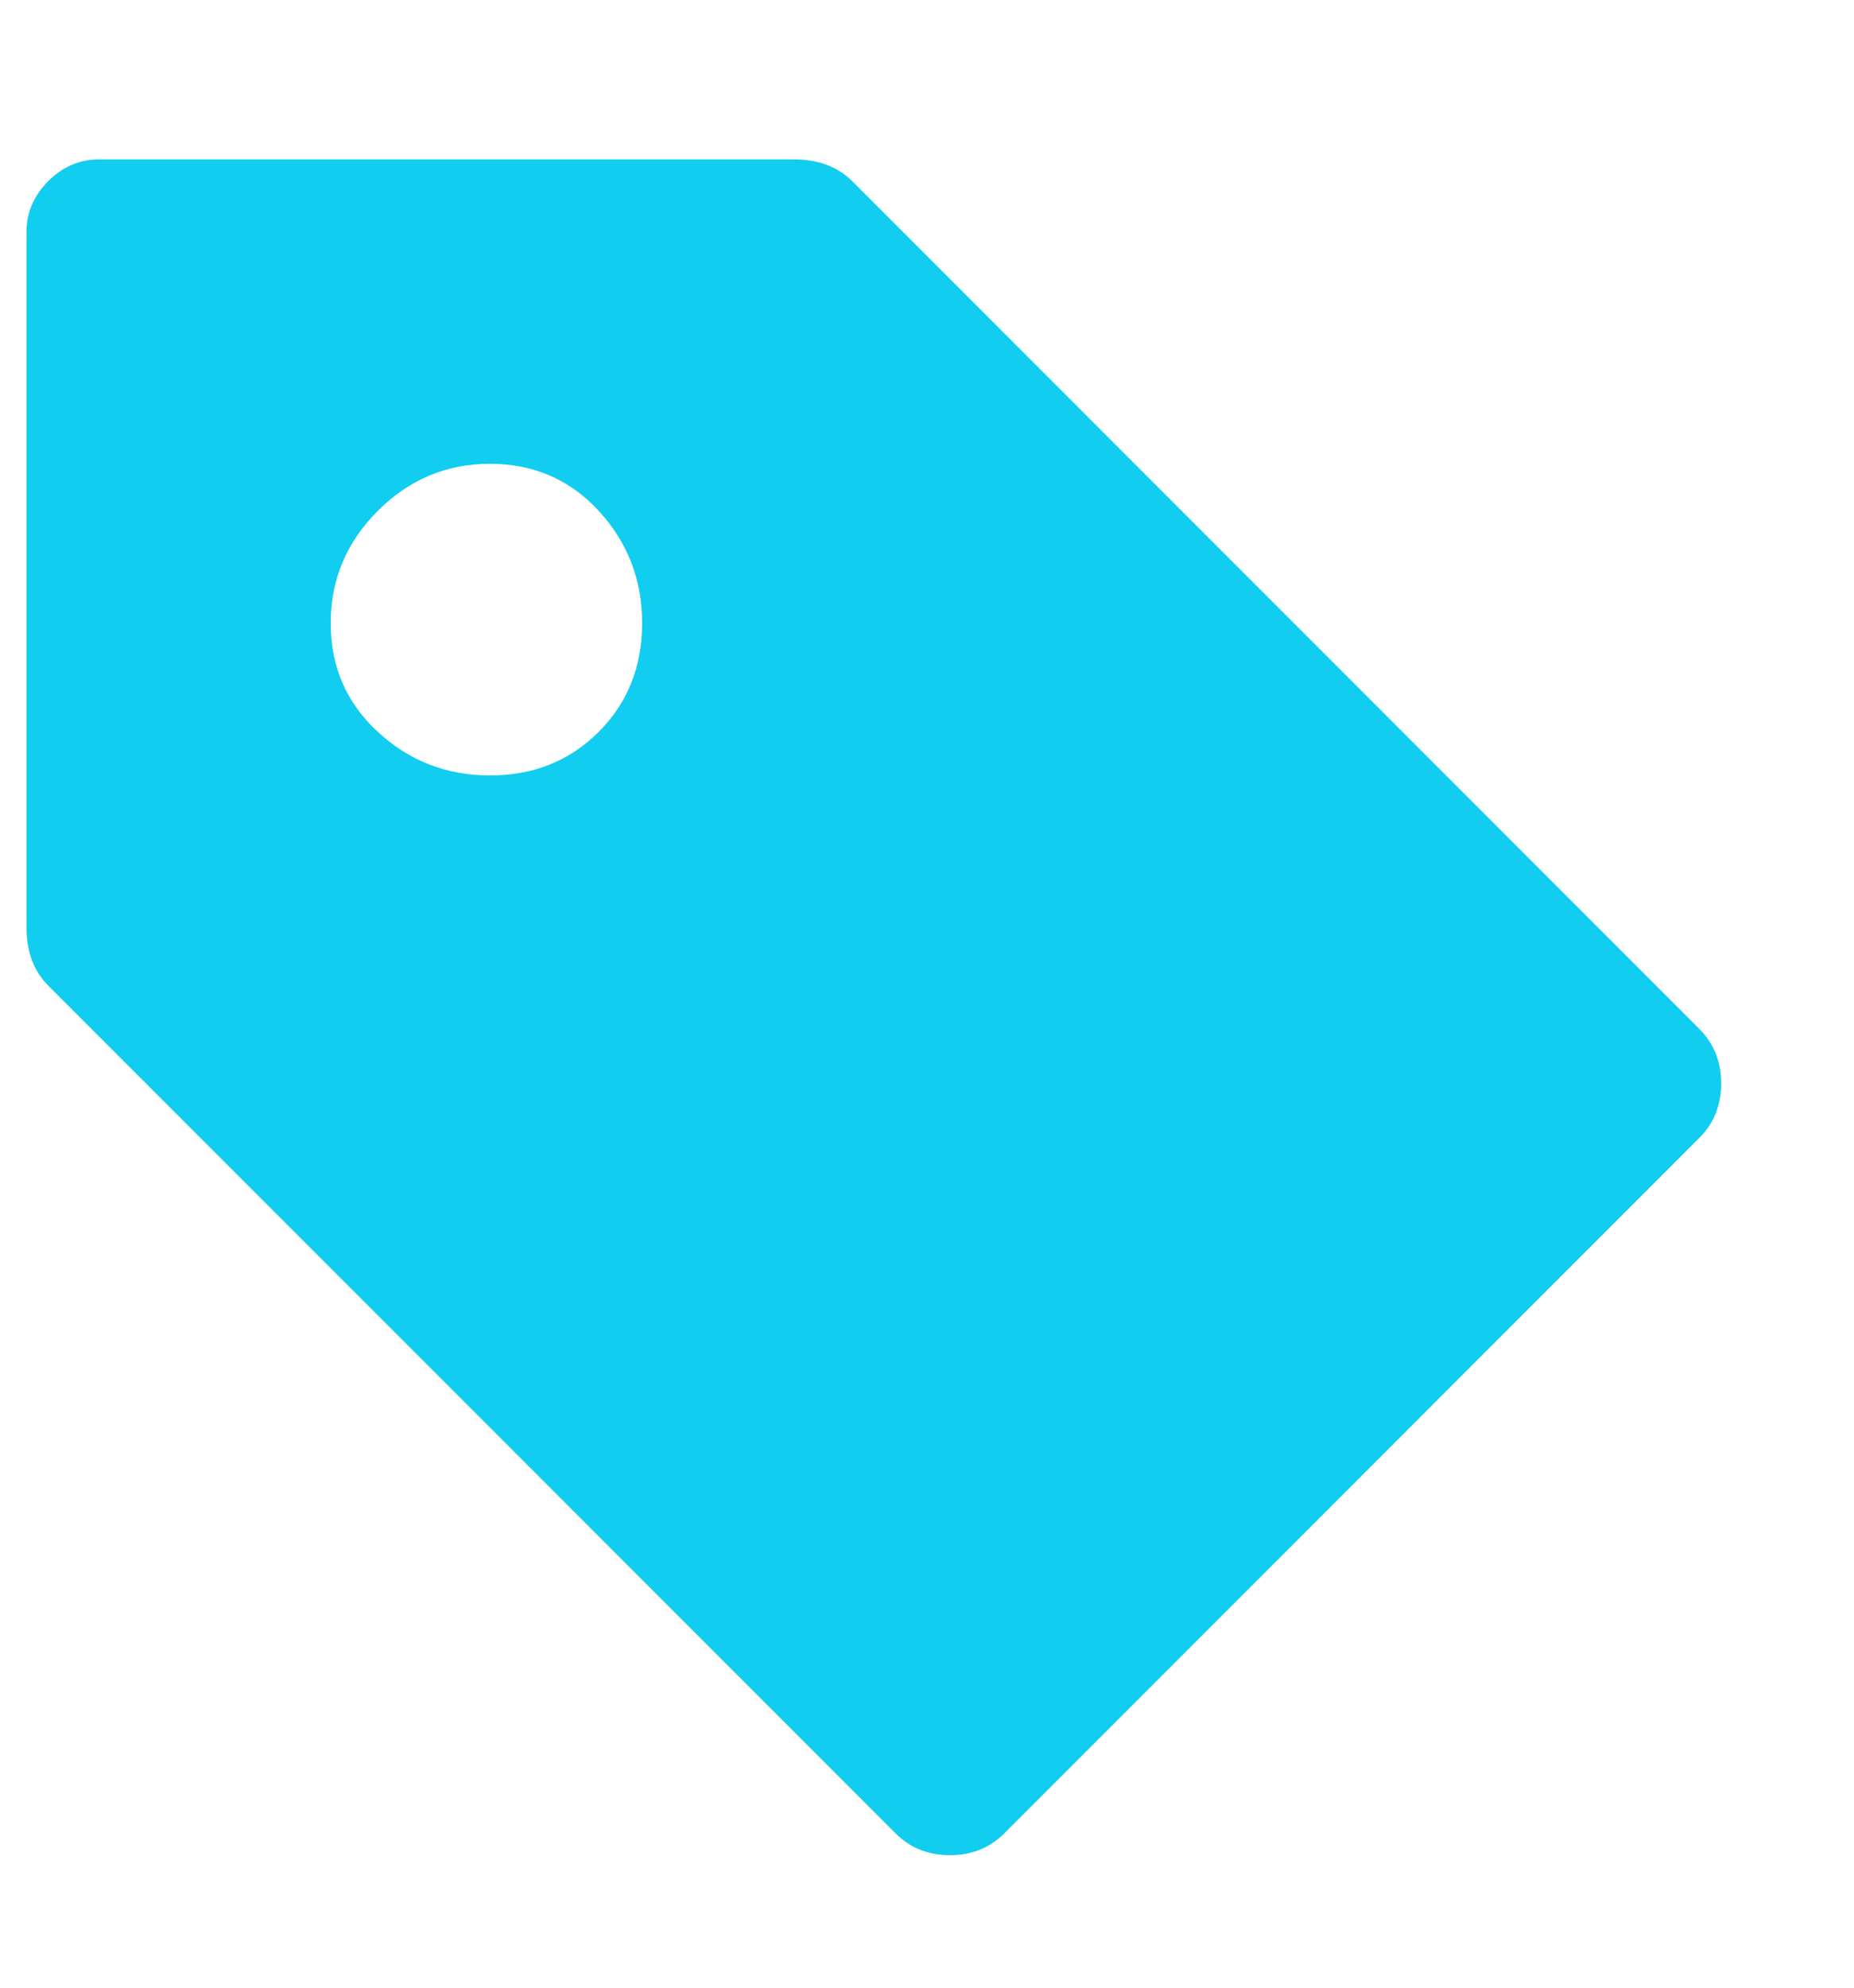 <svg width="14" height="15" viewBox="0 0 14 15" fill="none" xmlns="http://www.w3.org/2000/svg">
<g clip-path="url(#clip0_284_9280)">
<path d="M12.833 7.766L6.435 1.367C6.325 1.258 6.179 1.203 5.997 1.203H0.747C0.601 1.203 0.474 1.258 0.364 1.367C0.255 1.477 0.2 1.604 0.2 1.75V7C0.2 7.182 0.255 7.328 0.364 7.438L6.763 13.836C6.872 13.945 7.009 14 7.173 14C7.337 14 7.474 13.945 7.583 13.836L12.833 8.586C12.942 8.477 12.997 8.34 12.997 8.176C12.997 8.012 12.942 7.875 12.833 7.766ZM3.7 5.852C3.372 5.852 3.09 5.742 2.853 5.523C2.616 5.305 2.497 5.031 2.497 4.703C2.497 4.375 2.616 4.092 2.853 3.855C3.09 3.618 3.372 3.5 3.7 3.5C4.028 3.5 4.302 3.618 4.521 3.855C4.739 4.092 4.849 4.375 4.849 4.703C4.849 5.031 4.739 5.305 4.521 5.523C4.302 5.742 4.028 5.852 3.7 5.852Z" fill="#11CDEF"/>
</g>
<defs>
<clipPath id="clip0_284_9280">
<rect width="13.6" height="14" fill="white" transform="matrix(1 0 0 -1 0.2 14.602)"/>
</clipPath>
</defs>
</svg>
